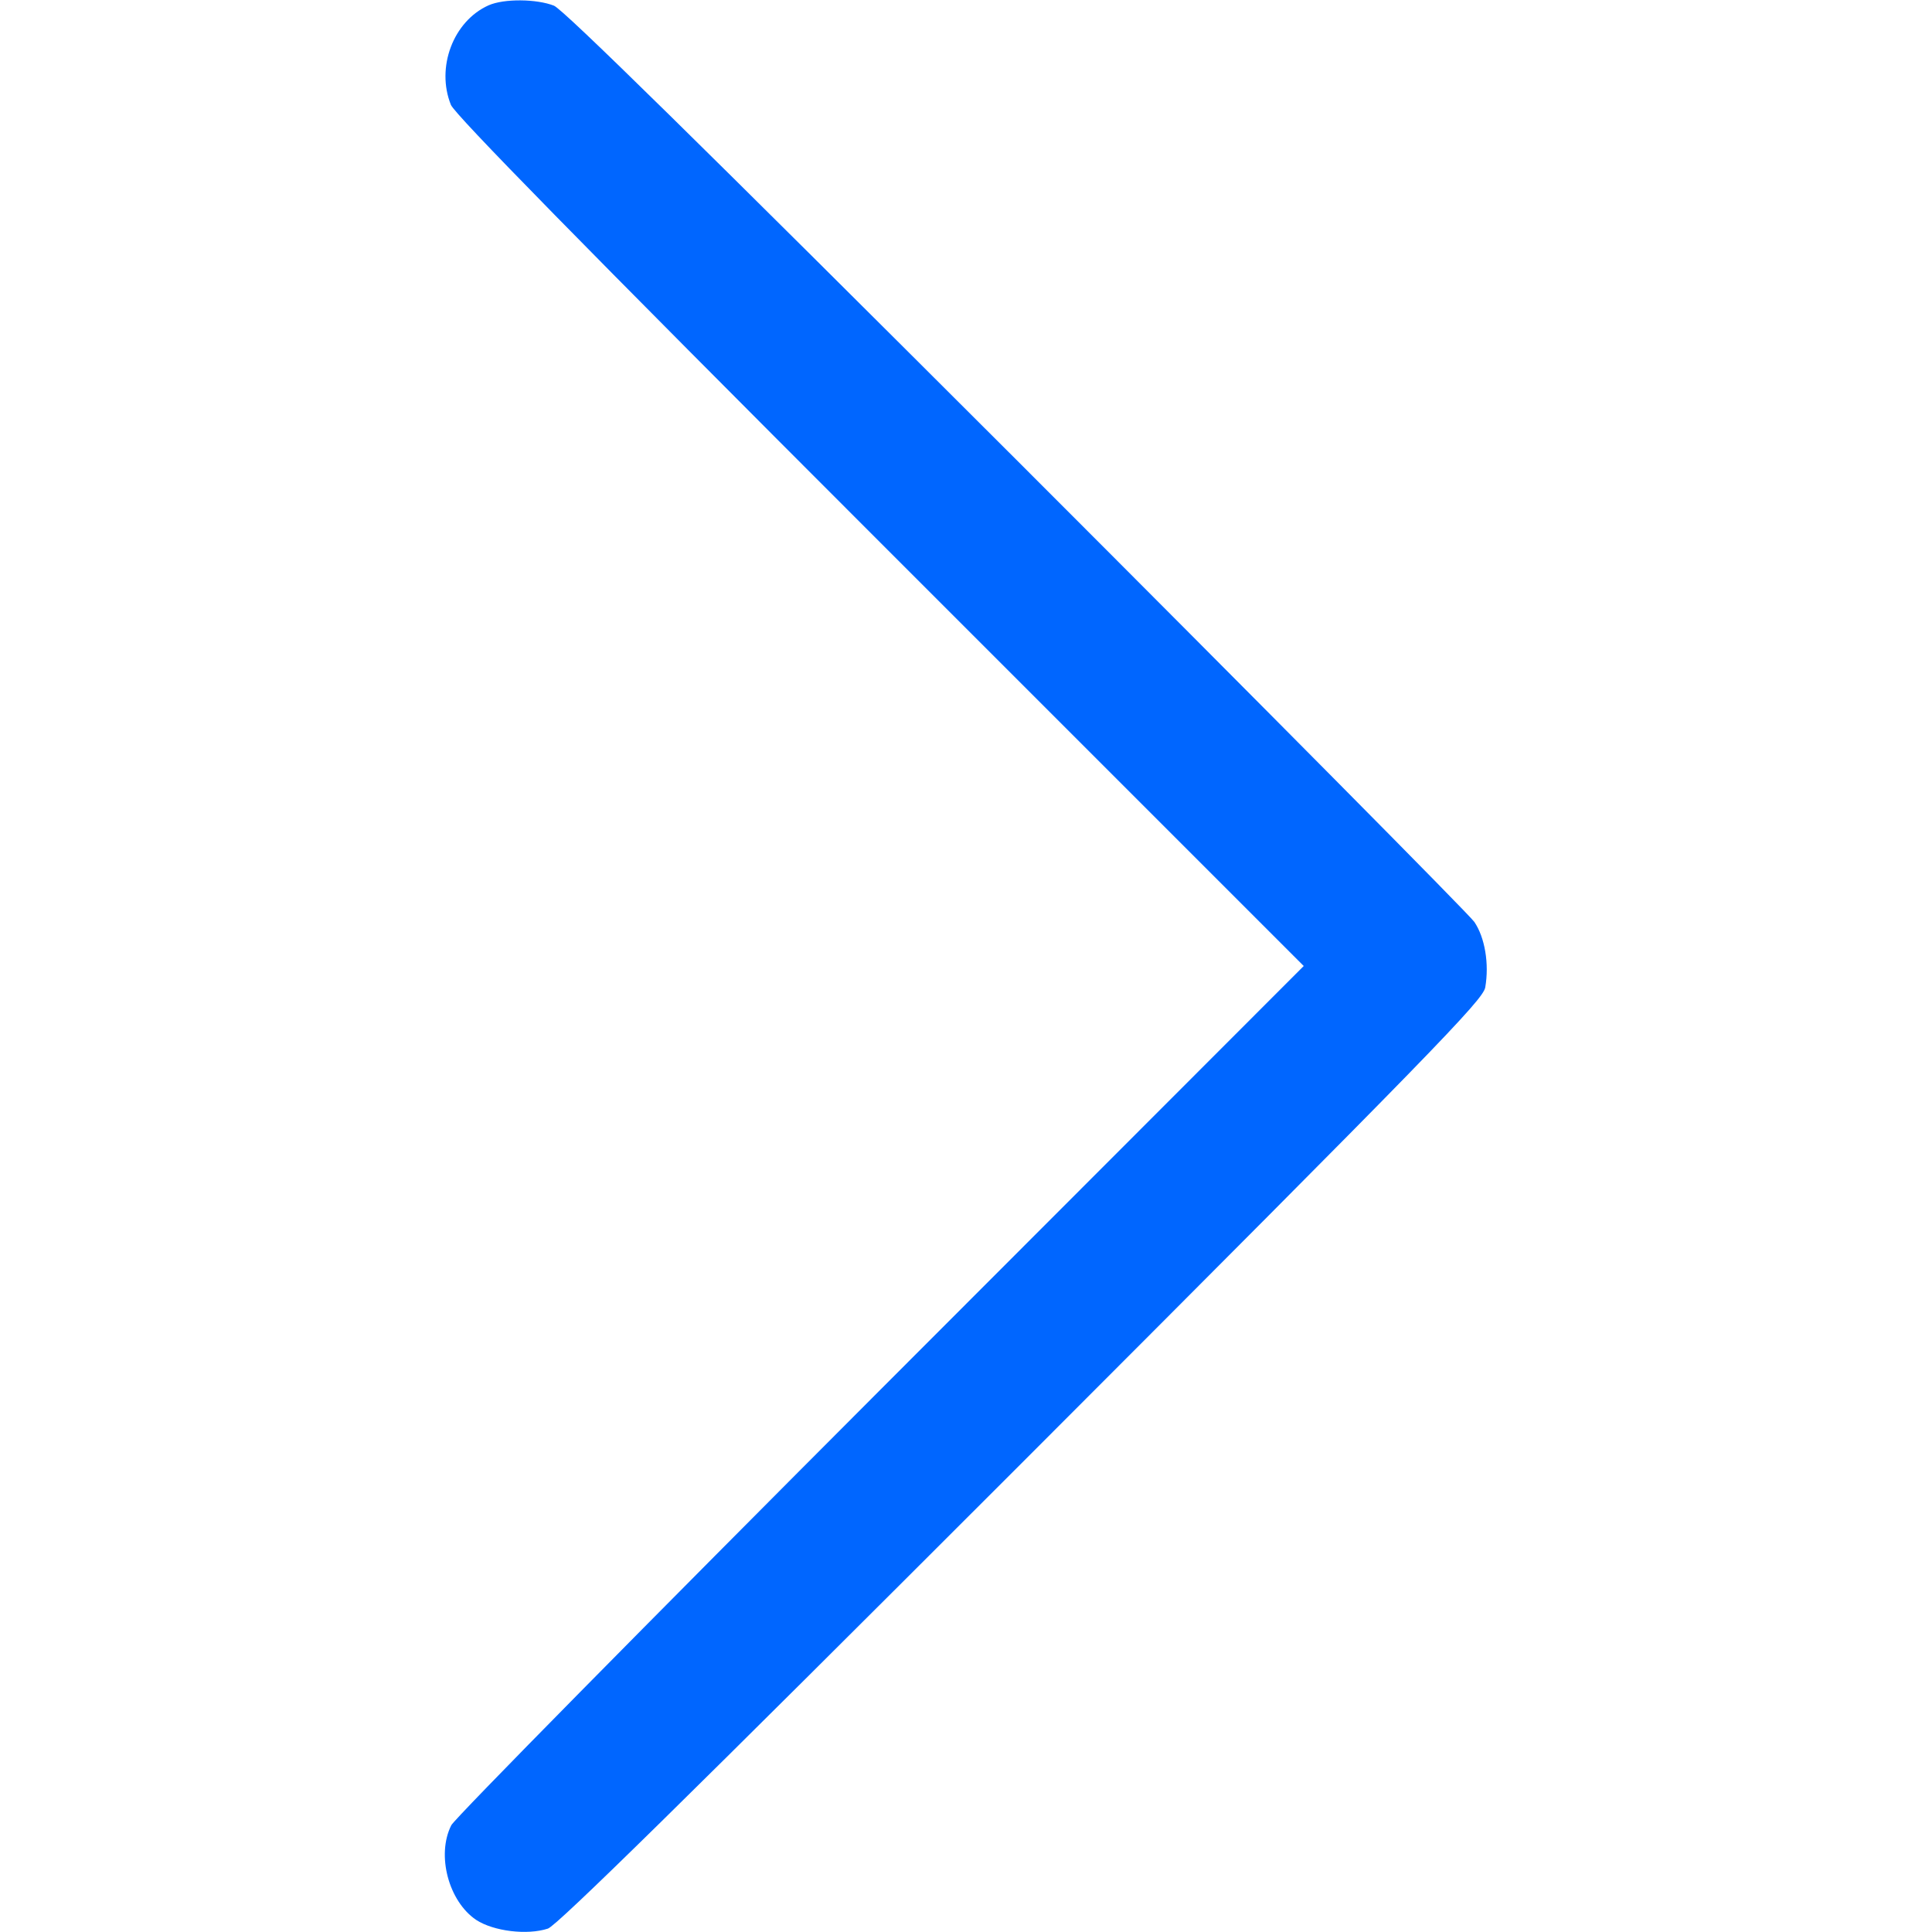 <?xml version="1.0" standalone="no"?>
<!DOCTYPE svg PUBLIC "-//W3C//DTD SVG 20010904//EN"
 "http://www.w3.org/TR/2001/REC-SVG-20010904/DTD/svg10.dtd">
<svg version="1.0" xmlns="http://www.w3.org/2000/svg"
 width="512pt" height="512pt" viewBox="0 0 512 512"
 preserveAspectRatio="xMidYMid meet">
<g transform="translate(0,512) scale(0.1,-0.1)"
fill="#0066FF" stroke="none">
<path d="M1295 5106 c-94 -42 -140 -165 -100 -264 11 -26 344 -366 1138 -1160
l1122 -1122 -1122 -1123 c-616 -617 -1128 -1136 -1137 -1154 -40 -79 -7 -202
66 -251 46 -30 135 -41 190 -23 24 8 362 340 1255 1233 1097 1098 1222 1227
1229 1261 11 63 -1 133 -29 174 -15 21 -561 572 -1214 1225 -840 839 -1199
1192 -1225 1203 -46 18 -132 19 -173 1z"/>
</g>
</svg>
